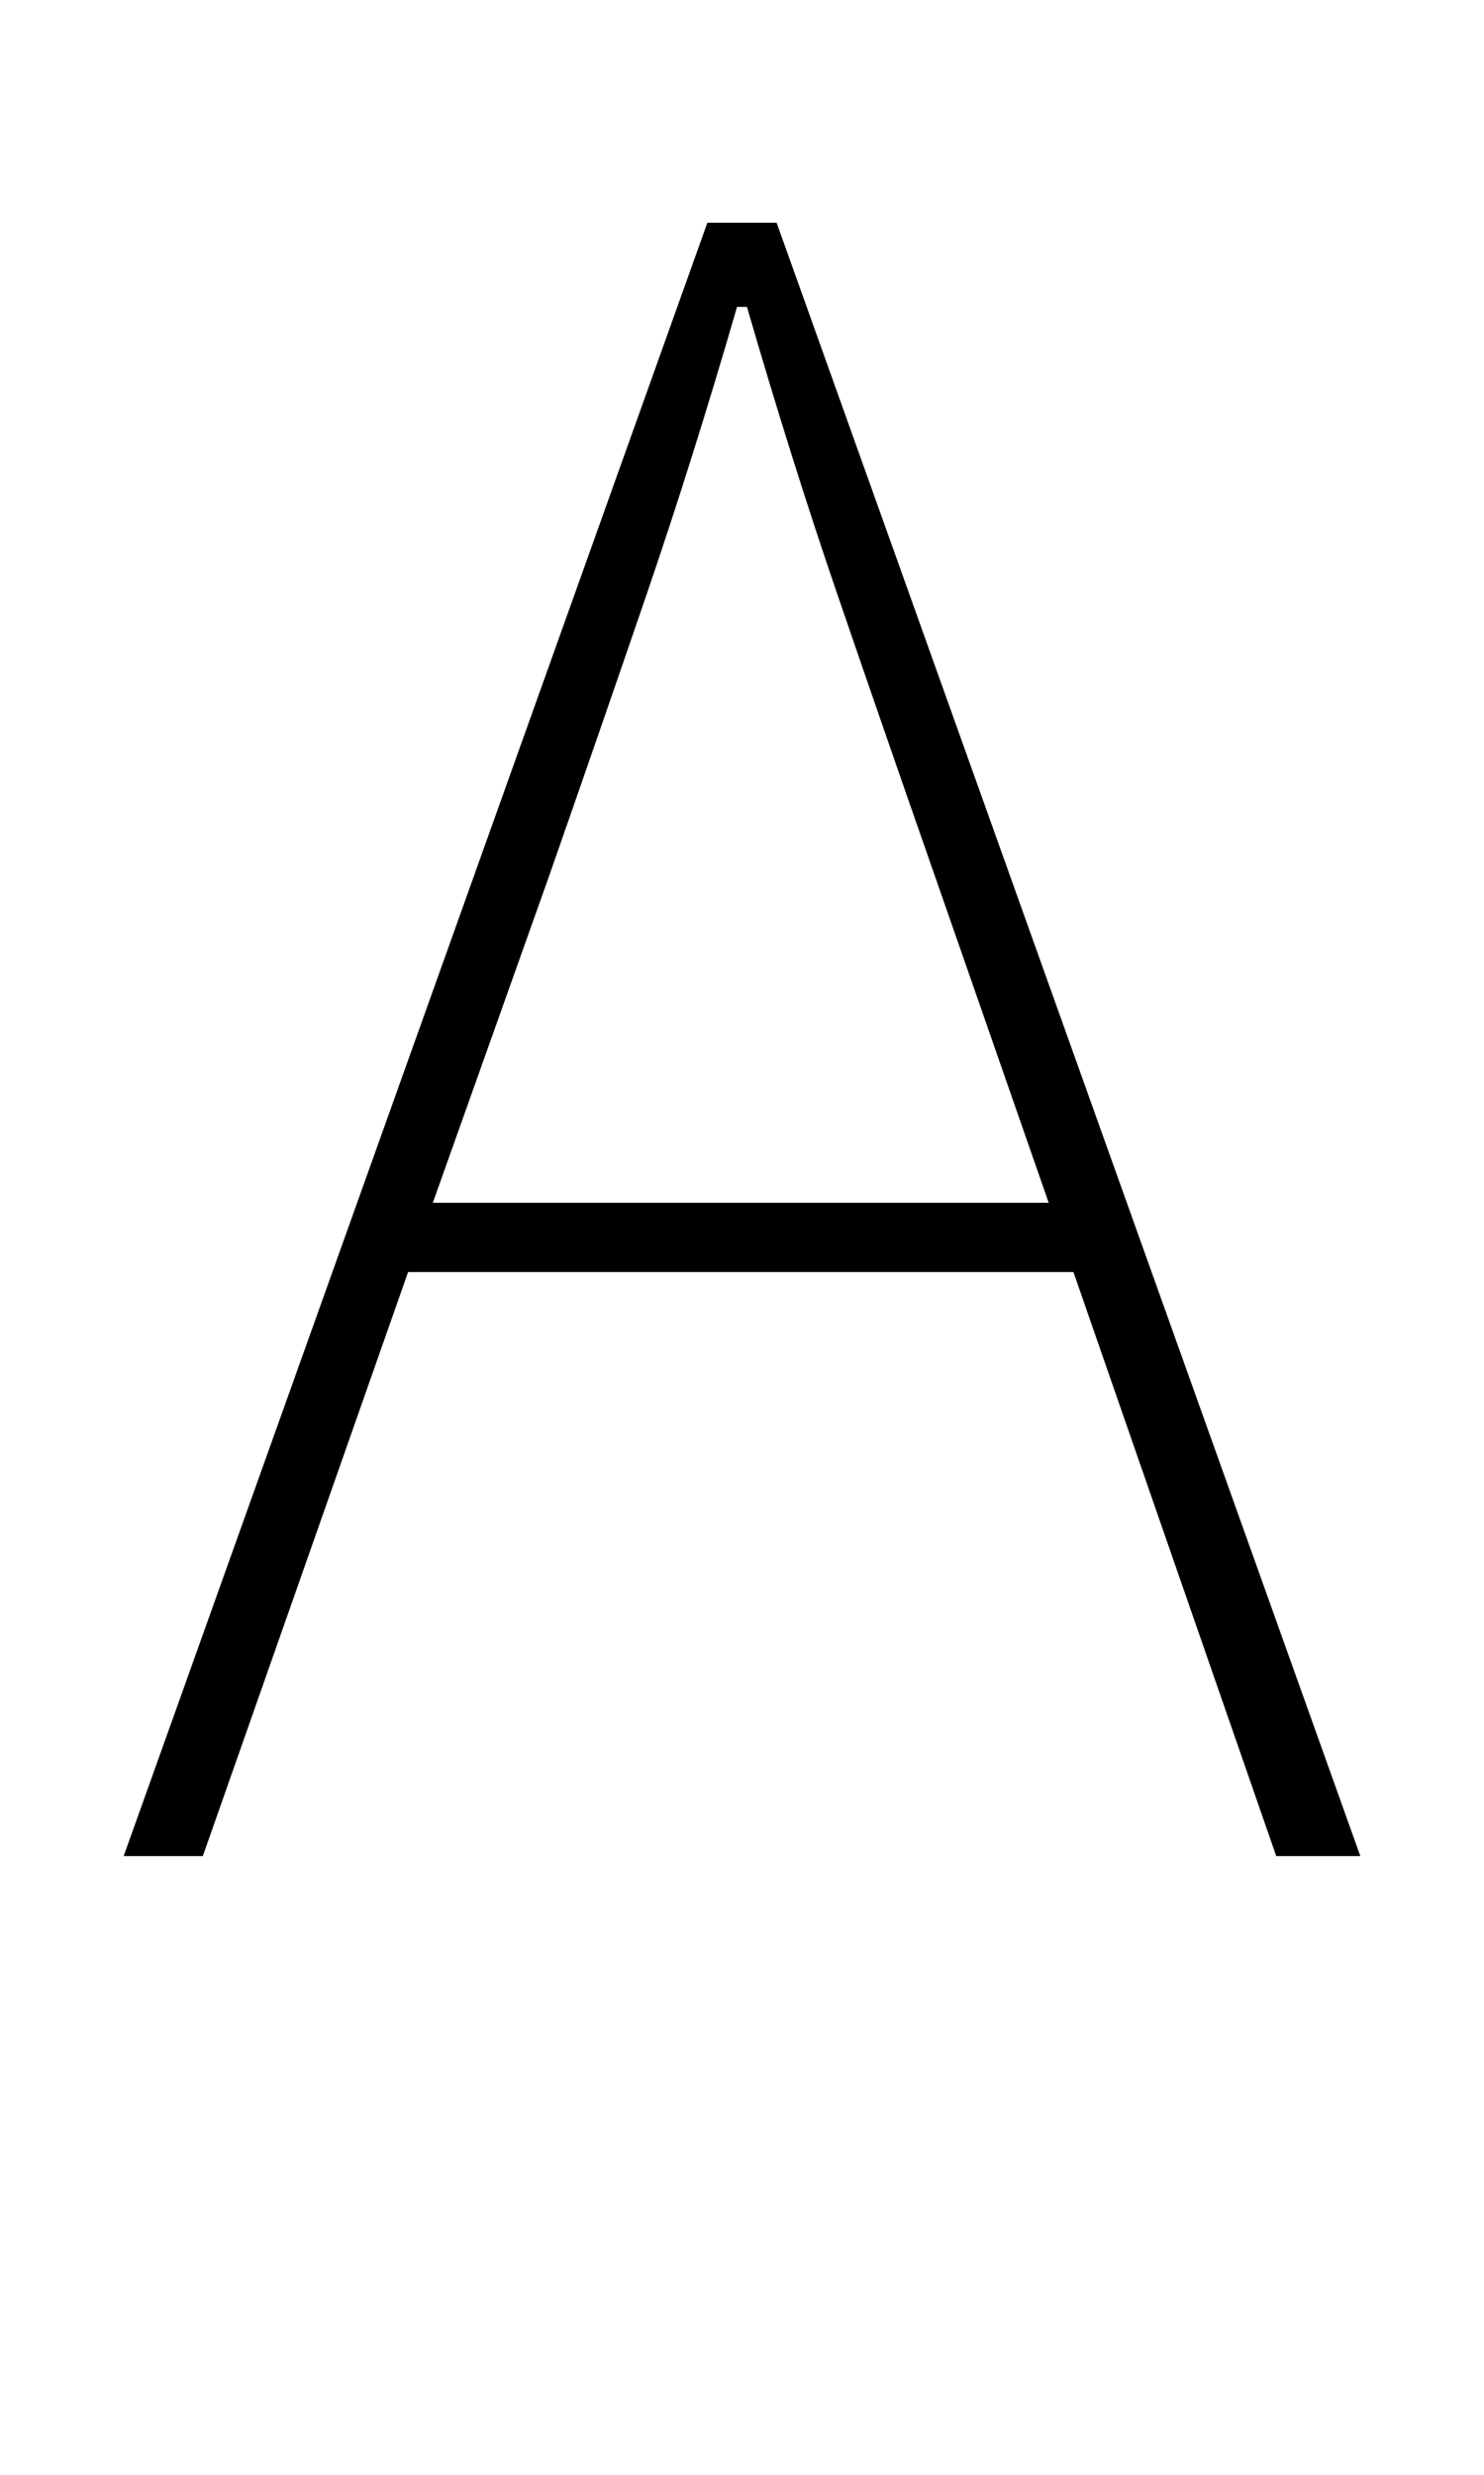 <svg xmlns="http://www.w3.org/2000/svg" viewBox="0 -750 600 1000">
    <g transform="scale(1, -1)">
        <path d="M222 396 175 264H424L378 396Q357 456 338.5 510.0Q320 564 302 626H298Q280 564 261.5 510.0Q243 456 222 396ZM50 0 286 660H314L550 0H516L434 236H165L82 0Z"/>
    </g>
</svg>
